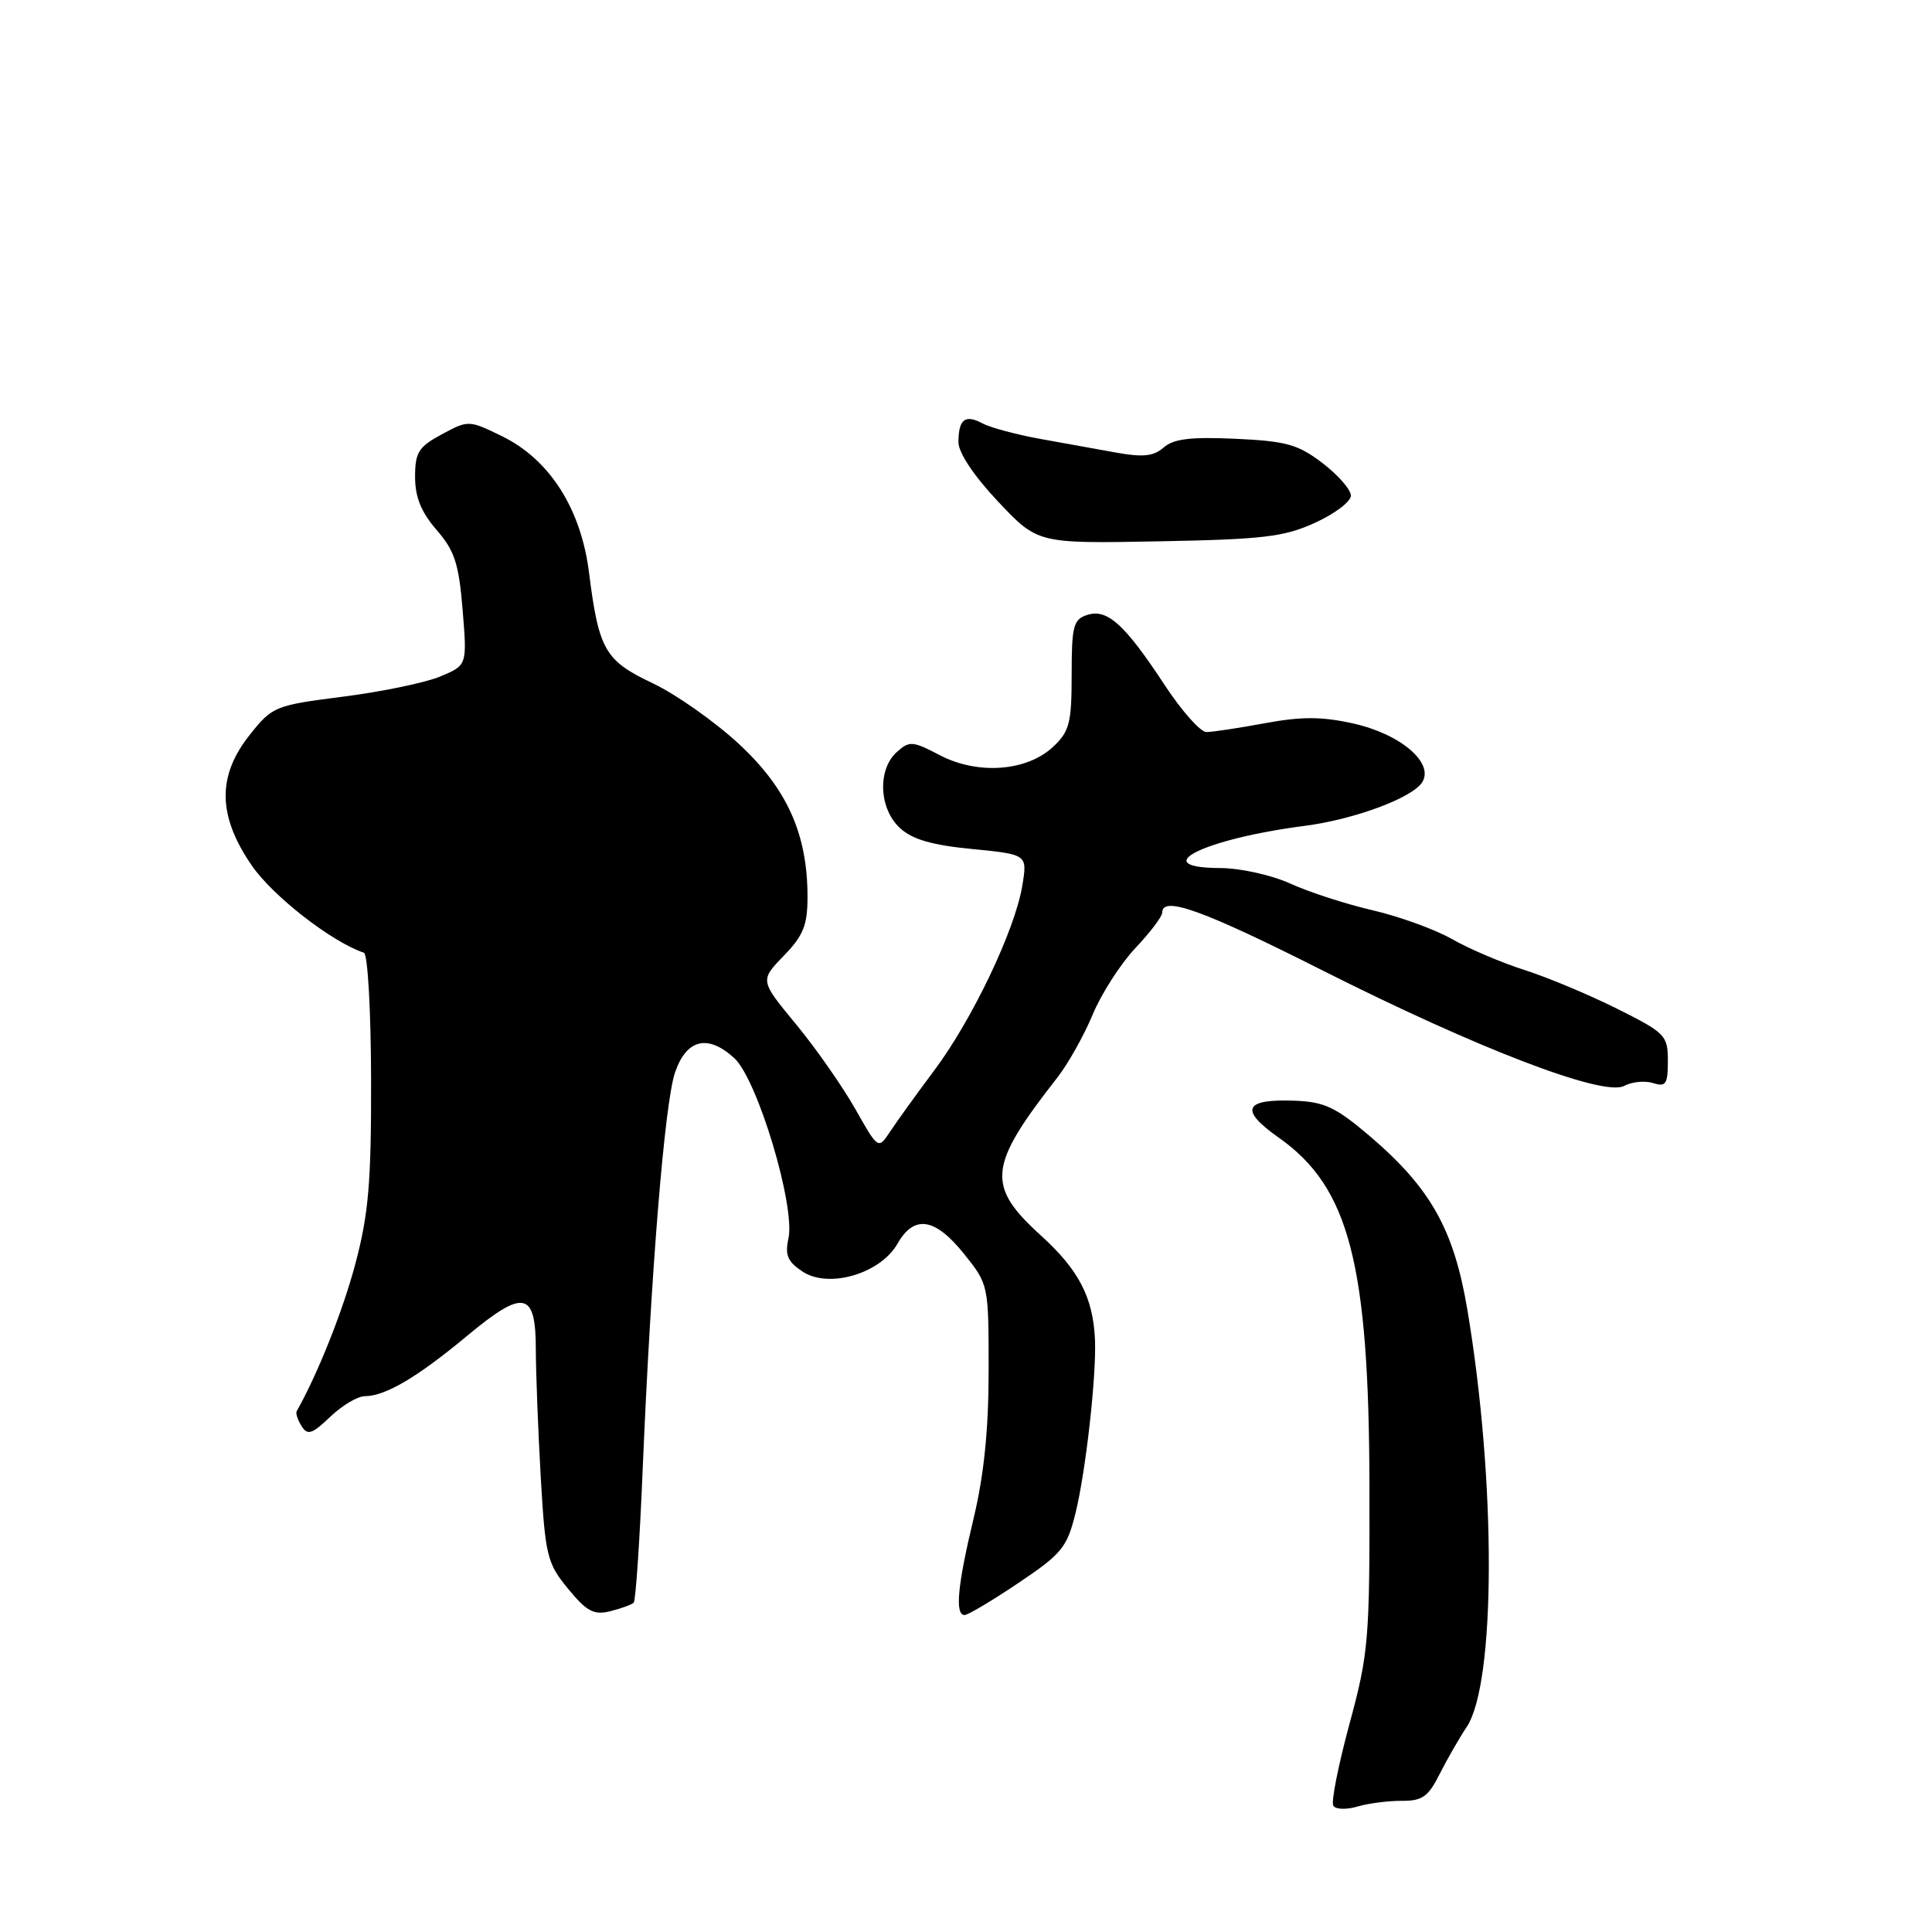 <?xml version="1.0" encoding="UTF-8" standalone="no"?>
<!DOCTYPE svg PUBLIC "-//W3C//DTD SVG 1.1//EN" "http://www.w3.org/Graphics/SVG/1.1/DTD/svg11.dtd" >
<svg xmlns="http://www.w3.org/2000/svg" xmlns:xlink="http://www.w3.org/1999/xlink" version="1.1" viewBox="0 0 256 256">
 <g >
 <path fill="currentColor"
d=" M 185.73 238.62 C 188.45 238.64 189.25 238.08 190.76 235.07 C 191.75 233.11 193.36 230.30 194.34 228.84 C 198.22 223.03 198.26 196.26 194.43 173.53 C 192.65 162.92 189.57 157.44 181.55 150.58 C 177.02 146.72 175.51 146.00 171.57 145.85 C 164.82 145.59 164.19 147.05 169.45 150.75 C 178.78 157.33 181.40 167.42 181.46 197.00 C 181.50 217.29 181.35 219.06 178.81 228.44 C 177.33 233.91 176.36 238.78 176.67 239.27 C 176.97 239.76 178.41 239.81 179.86 239.38 C 181.31 238.95 183.95 238.61 185.73 238.62 Z  M 83.97 212.36 C 84.23 212.10 84.77 204.15 85.16 194.69 C 86.26 168.36 88.08 146.07 89.45 142.09 C 90.97 137.68 93.79 137.00 97.29 140.20 C 100.36 143.00 105.42 159.83 104.47 164.12 C 103.99 166.32 104.37 167.19 106.36 168.50 C 109.83 170.78 116.66 168.76 118.92 164.80 C 121.12 160.92 123.90 161.35 127.75 166.16 C 130.99 170.20 131.00 170.26 131.00 181.54 C 131.00 189.41 130.39 195.41 129.01 201.19 C 126.87 210.09 126.51 214.00 127.81 214.00 C 128.26 214.00 131.47 212.09 134.95 209.75 C 140.70 205.89 141.39 205.04 142.51 200.50 C 143.87 195.01 145.30 182.22 145.09 177.50 C 144.84 171.93 142.95 168.28 137.97 163.75 C 130.64 157.11 130.90 154.54 140.09 142.80 C 141.51 140.99 143.62 137.23 144.78 134.45 C 145.93 131.68 148.48 127.71 150.44 125.63 C 152.40 123.56 154.00 121.44 154.00 120.93 C 154.00 118.65 159.36 120.58 175.11 128.52 C 195.73 138.93 212.48 145.35 215.20 143.89 C 216.23 143.34 217.96 143.17 219.04 143.51 C 220.74 144.05 221.00 143.66 221.00 140.58 C 221.00 137.19 220.68 136.87 214.25 133.65 C 210.54 131.80 205.03 129.49 202.00 128.53 C 198.97 127.56 194.67 125.73 192.43 124.45 C 190.19 123.17 185.47 121.45 181.93 120.63 C 178.39 119.81 173.47 118.22 171.00 117.09 C 168.49 115.95 164.36 115.03 161.67 115.02 C 151.86 114.98 159.46 111.17 172.82 109.44 C 179.43 108.59 187.14 105.73 188.45 103.65 C 190.06 101.09 185.59 97.27 179.33 95.87 C 175.17 94.94 172.48 94.93 167.60 95.83 C 164.12 96.48 160.63 97.00 159.85 97.00 C 159.06 97.00 156.57 94.19 154.31 90.75 C 149.03 82.72 146.73 80.63 144.07 81.48 C 142.23 82.06 142.00 82.93 142.00 89.39 C 142.00 95.79 141.71 96.92 139.56 98.94 C 136.09 102.21 129.59 102.70 124.56 100.08 C 120.90 98.17 120.50 98.14 118.81 99.67 C 116.25 101.99 116.47 107.17 119.25 109.72 C 120.88 111.23 123.51 111.99 128.82 112.50 C 136.14 113.22 136.14 113.22 135.46 117.36 C 134.50 123.22 128.82 135.13 123.78 141.85 C 121.43 145.00 118.80 148.64 117.94 149.95 C 116.37 152.32 116.37 152.32 113.31 146.91 C 111.62 143.94 108.10 138.89 105.47 135.71 C 100.69 129.92 100.69 129.92 103.84 126.66 C 106.45 123.97 107.00 122.61 107.00 118.82 C 107.00 110.51 104.29 104.48 97.88 98.55 C 94.69 95.60 89.57 92.00 86.50 90.54 C 80.16 87.55 79.34 86.11 78.05 75.88 C 76.98 67.37 72.81 60.85 66.46 57.77 C 62.12 55.66 62.05 55.66 58.54 57.55 C 55.46 59.21 55.00 59.94 55.00 63.19 C 55.00 65.87 55.81 67.86 57.85 70.22 C 60.24 72.97 60.80 74.68 61.30 80.82 C 61.90 88.15 61.90 88.15 58.33 89.64 C 56.37 90.46 50.58 91.66 45.46 92.31 C 36.40 93.47 36.09 93.60 33.08 97.39 C 28.76 102.83 28.84 108.08 33.33 114.64 C 36.11 118.71 43.95 124.82 48.22 126.24 C 48.73 126.41 49.15 133.91 49.17 143.02 C 49.20 156.66 48.84 160.86 47.10 167.41 C 45.44 173.68 42.12 182.02 39.31 187.00 C 39.16 187.28 39.45 188.17 39.97 188.98 C 40.75 190.23 41.37 190.02 43.76 187.73 C 45.33 186.23 47.39 185.00 48.35 185.00 C 51.05 185.00 55.32 182.48 61.89 177.01 C 69.42 170.75 71.00 171.07 71.00 178.86 C 71.01 181.96 71.30 189.54 71.65 195.70 C 72.26 206.21 72.49 207.13 75.28 210.53 C 77.77 213.55 78.70 214.04 80.88 213.49 C 82.32 213.13 83.71 212.62 83.97 212.36 Z  M 174.25 69.27 C 176.86 68.08 179.00 66.47 179.00 65.67 C 179.00 64.88 177.31 62.95 175.25 61.37 C 172.01 58.89 170.45 58.45 163.70 58.14 C 157.78 57.87 155.49 58.15 154.20 59.29 C 152.89 60.45 151.46 60.61 148.00 59.99 C 145.53 59.55 140.93 58.72 137.80 58.15 C 134.66 57.58 131.23 56.66 130.18 56.10 C 127.88 54.86 127.00 55.56 127.00 58.61 C 127.00 59.99 129.08 63.10 132.25 66.46 C 137.50 72.03 137.50 72.03 153.50 71.73 C 167.37 71.47 170.13 71.15 174.25 69.27 Z "/>
</g>
</svg>